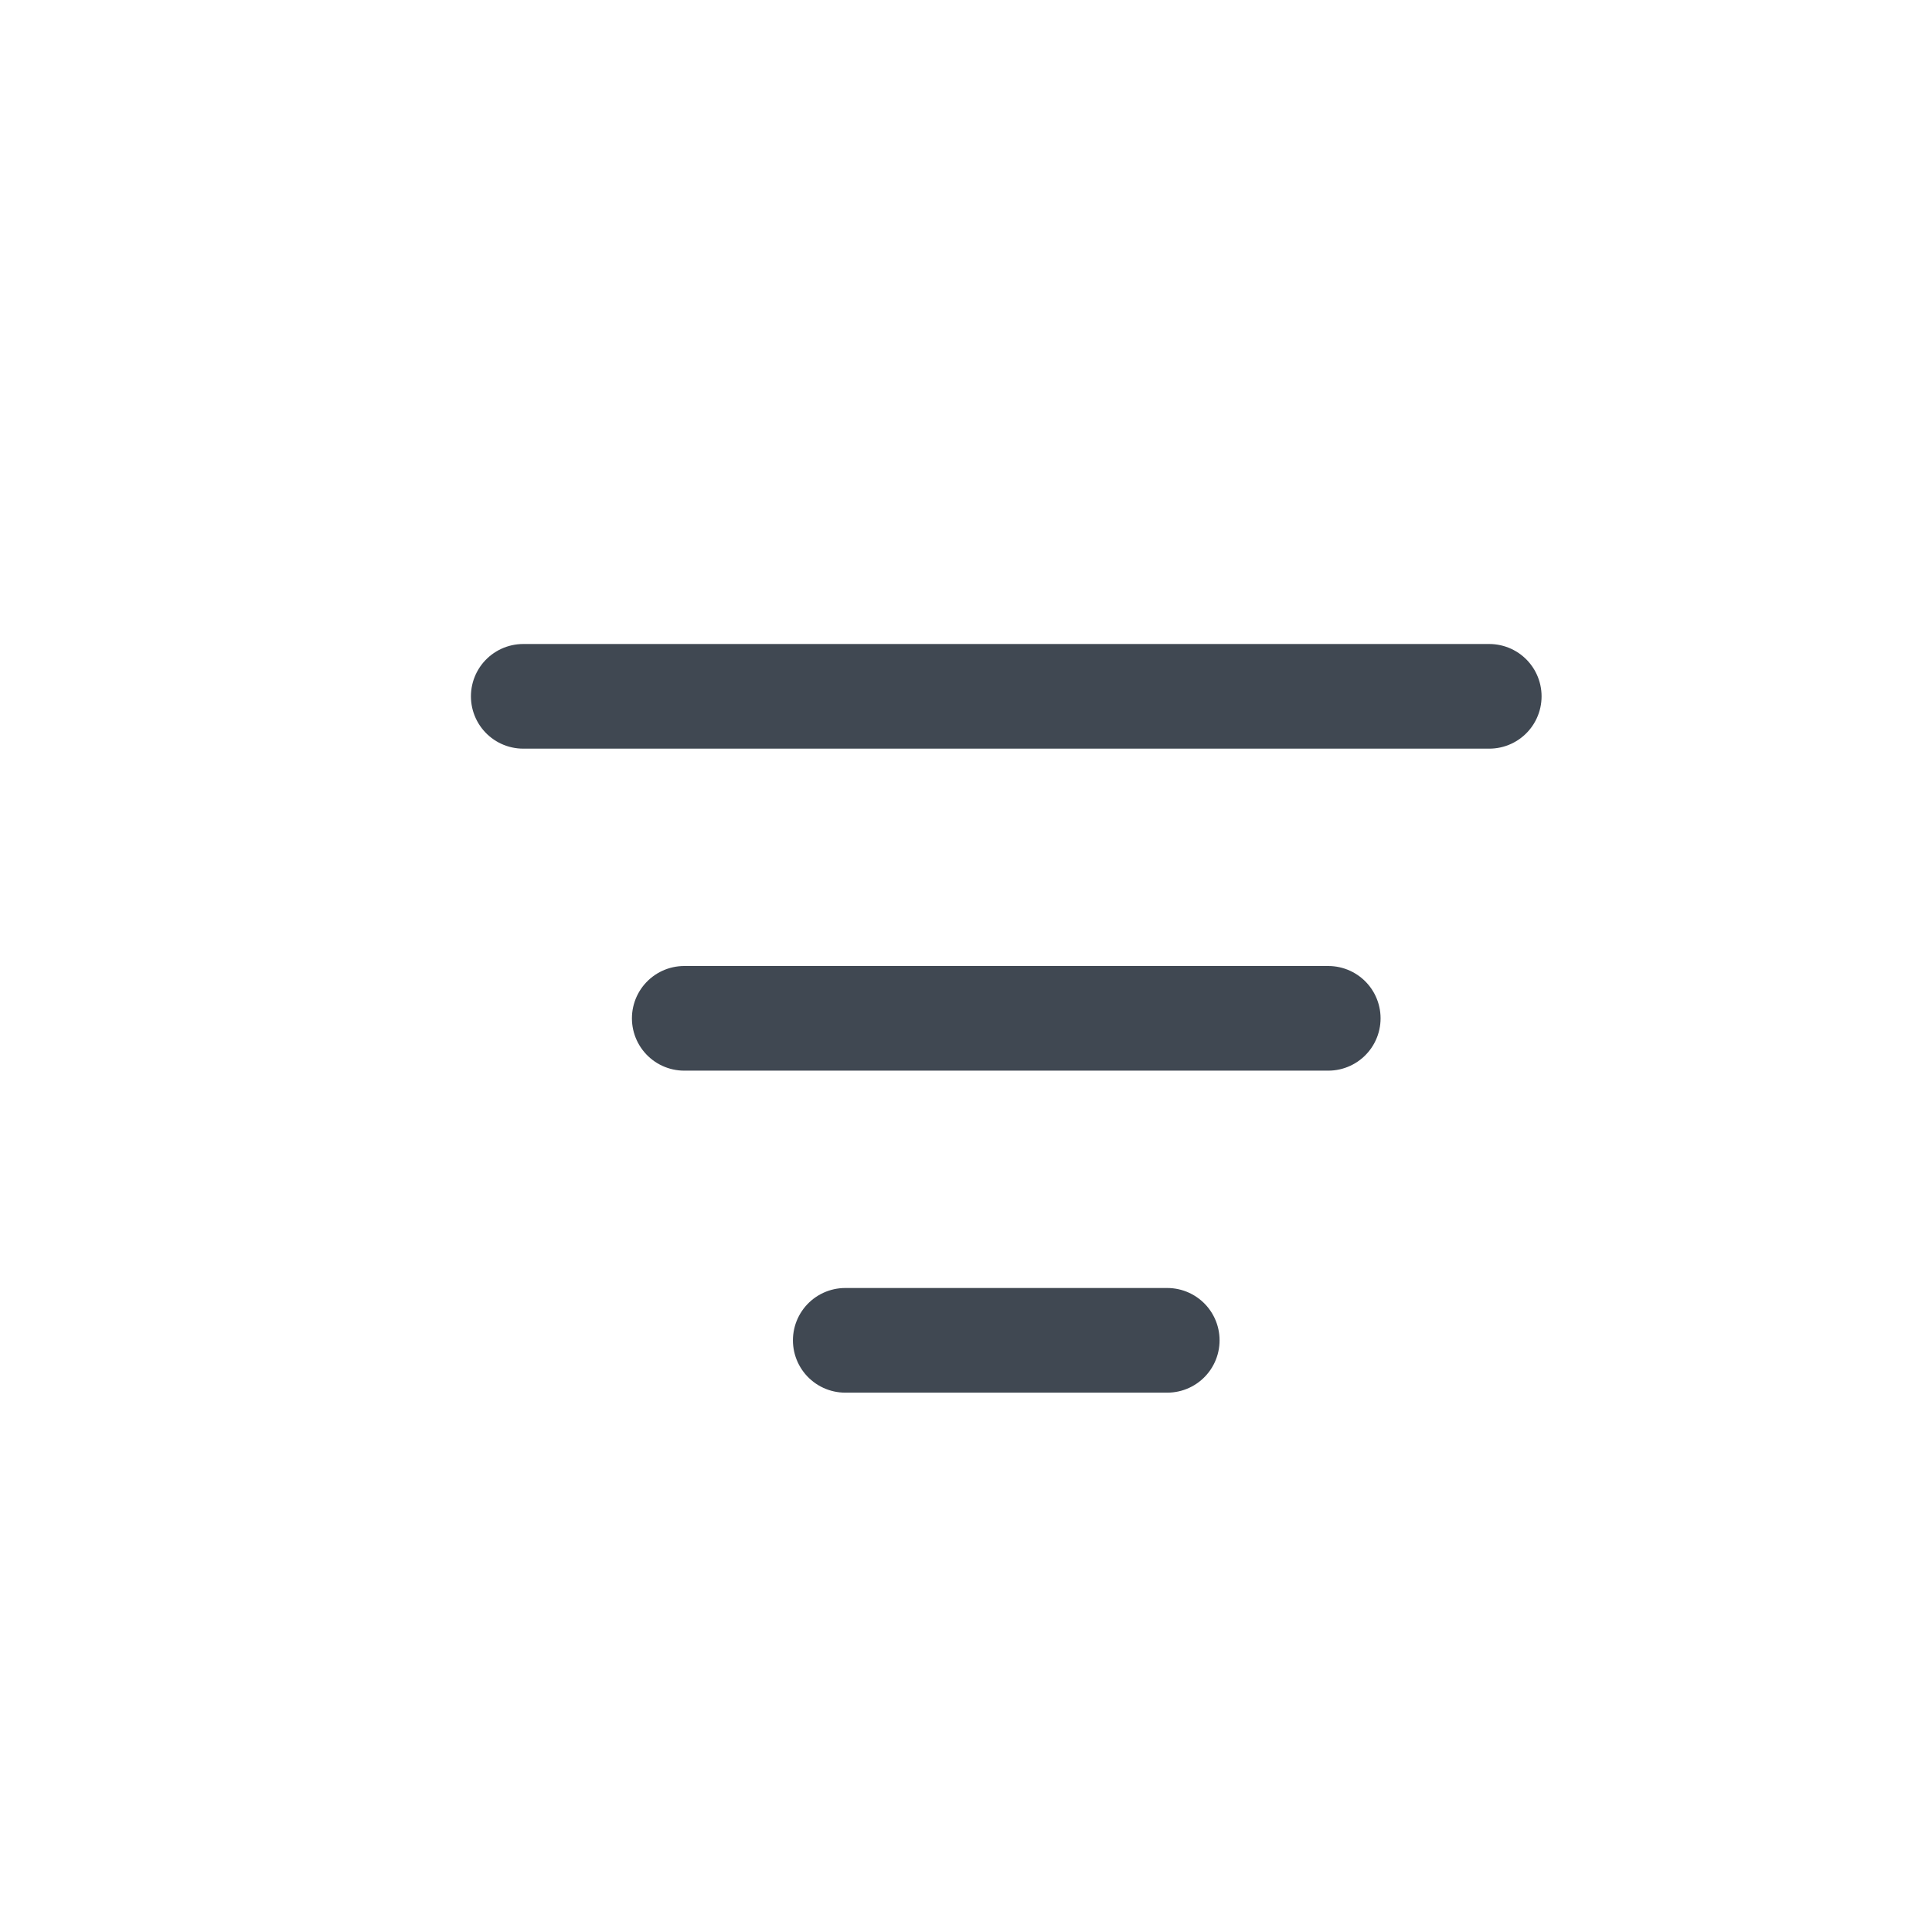 <svg xmlns="http://www.w3.org/2000/svg" width="24" height="24" viewBox="0 0 24 24">
    <g fill="none" fill-rule="evenodd">
        <path d="M0 0h24v24H0z"/>
        <g stroke="#404852" stroke-linecap="round" stroke-linejoin="round" stroke-width="1.3">
            <path d="M6.5 8.65h12M8.5 12.65h8M10.5 16.65h4"/>
        </g>
    </g>
</svg>
